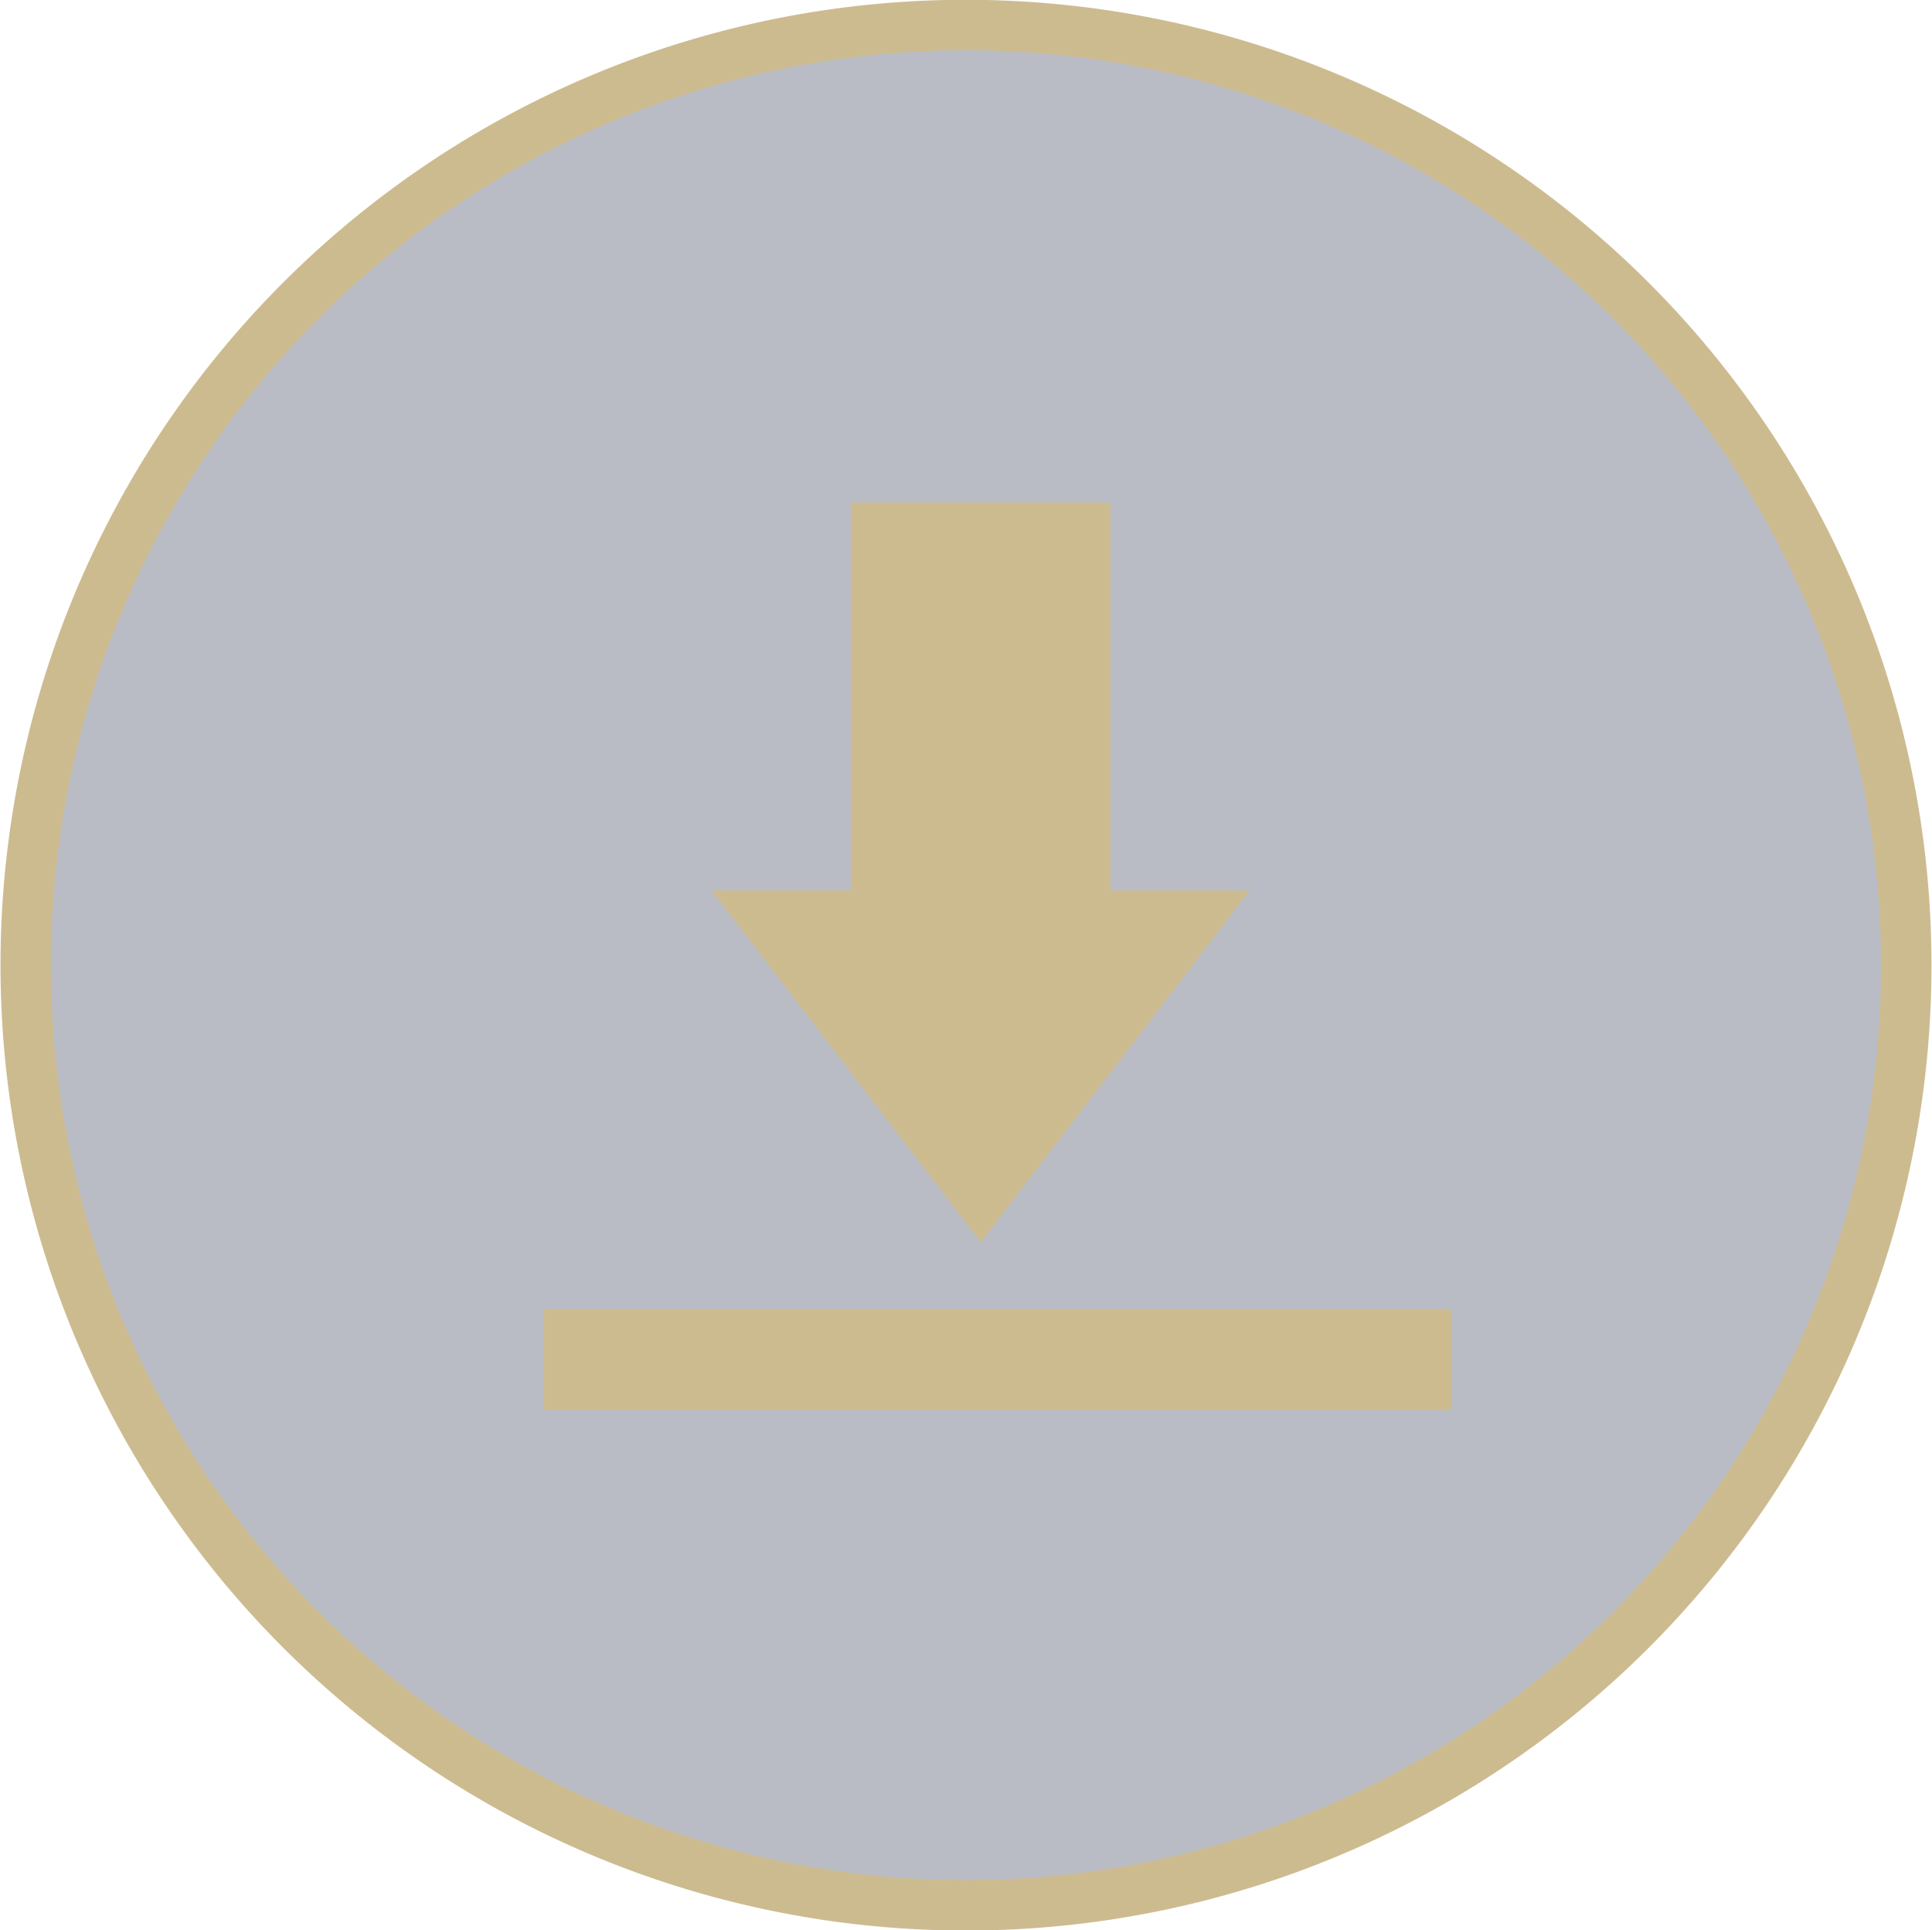 <svg id="DOWN" xmlns="http://www.w3.org/2000/svg" width="38.31" height="38.281" viewBox="0 0 38.31 38.281">
  <defs>
    <style>
      .cls-1 {
        fill: #17203b;
        fill-opacity: 0.3;
        stroke: #cdbb90;
        stroke-linejoin: round;
        stroke-width: 1px;
      }

      .cls-1, .cls-2 {
        fill-rule: evenodd;
      }

      .cls-2 {
        fill: #cdbb90;
      }
    </style>
  </defs>
  <path id="Rounded_Rectangle_2_copy" data-name="Rounded Rectangle 2 copy" class="cls-1" d="M1626.37,40.527a18.65,18.65,0,0,1,18.65,18.649h0a18.645,18.645,0,1,1-37.29,0h0A18.641,18.641,0,0,1,1626.37,40.527Z" transform="translate(-1607.22 -40.031)"/>
  <path class="cls-2" d="M1624.09,50v7.692h-2.76l5.34,6.977,5.33-6.977h-2.76V50h-5.15Z" transform="translate(-1607.22 -40.031)"/>
  <path class="cls-2" d="M1618,65.991h18V68h-18V65.991Z" transform="translate(-1607.22 -40.031)"/>
</svg>

